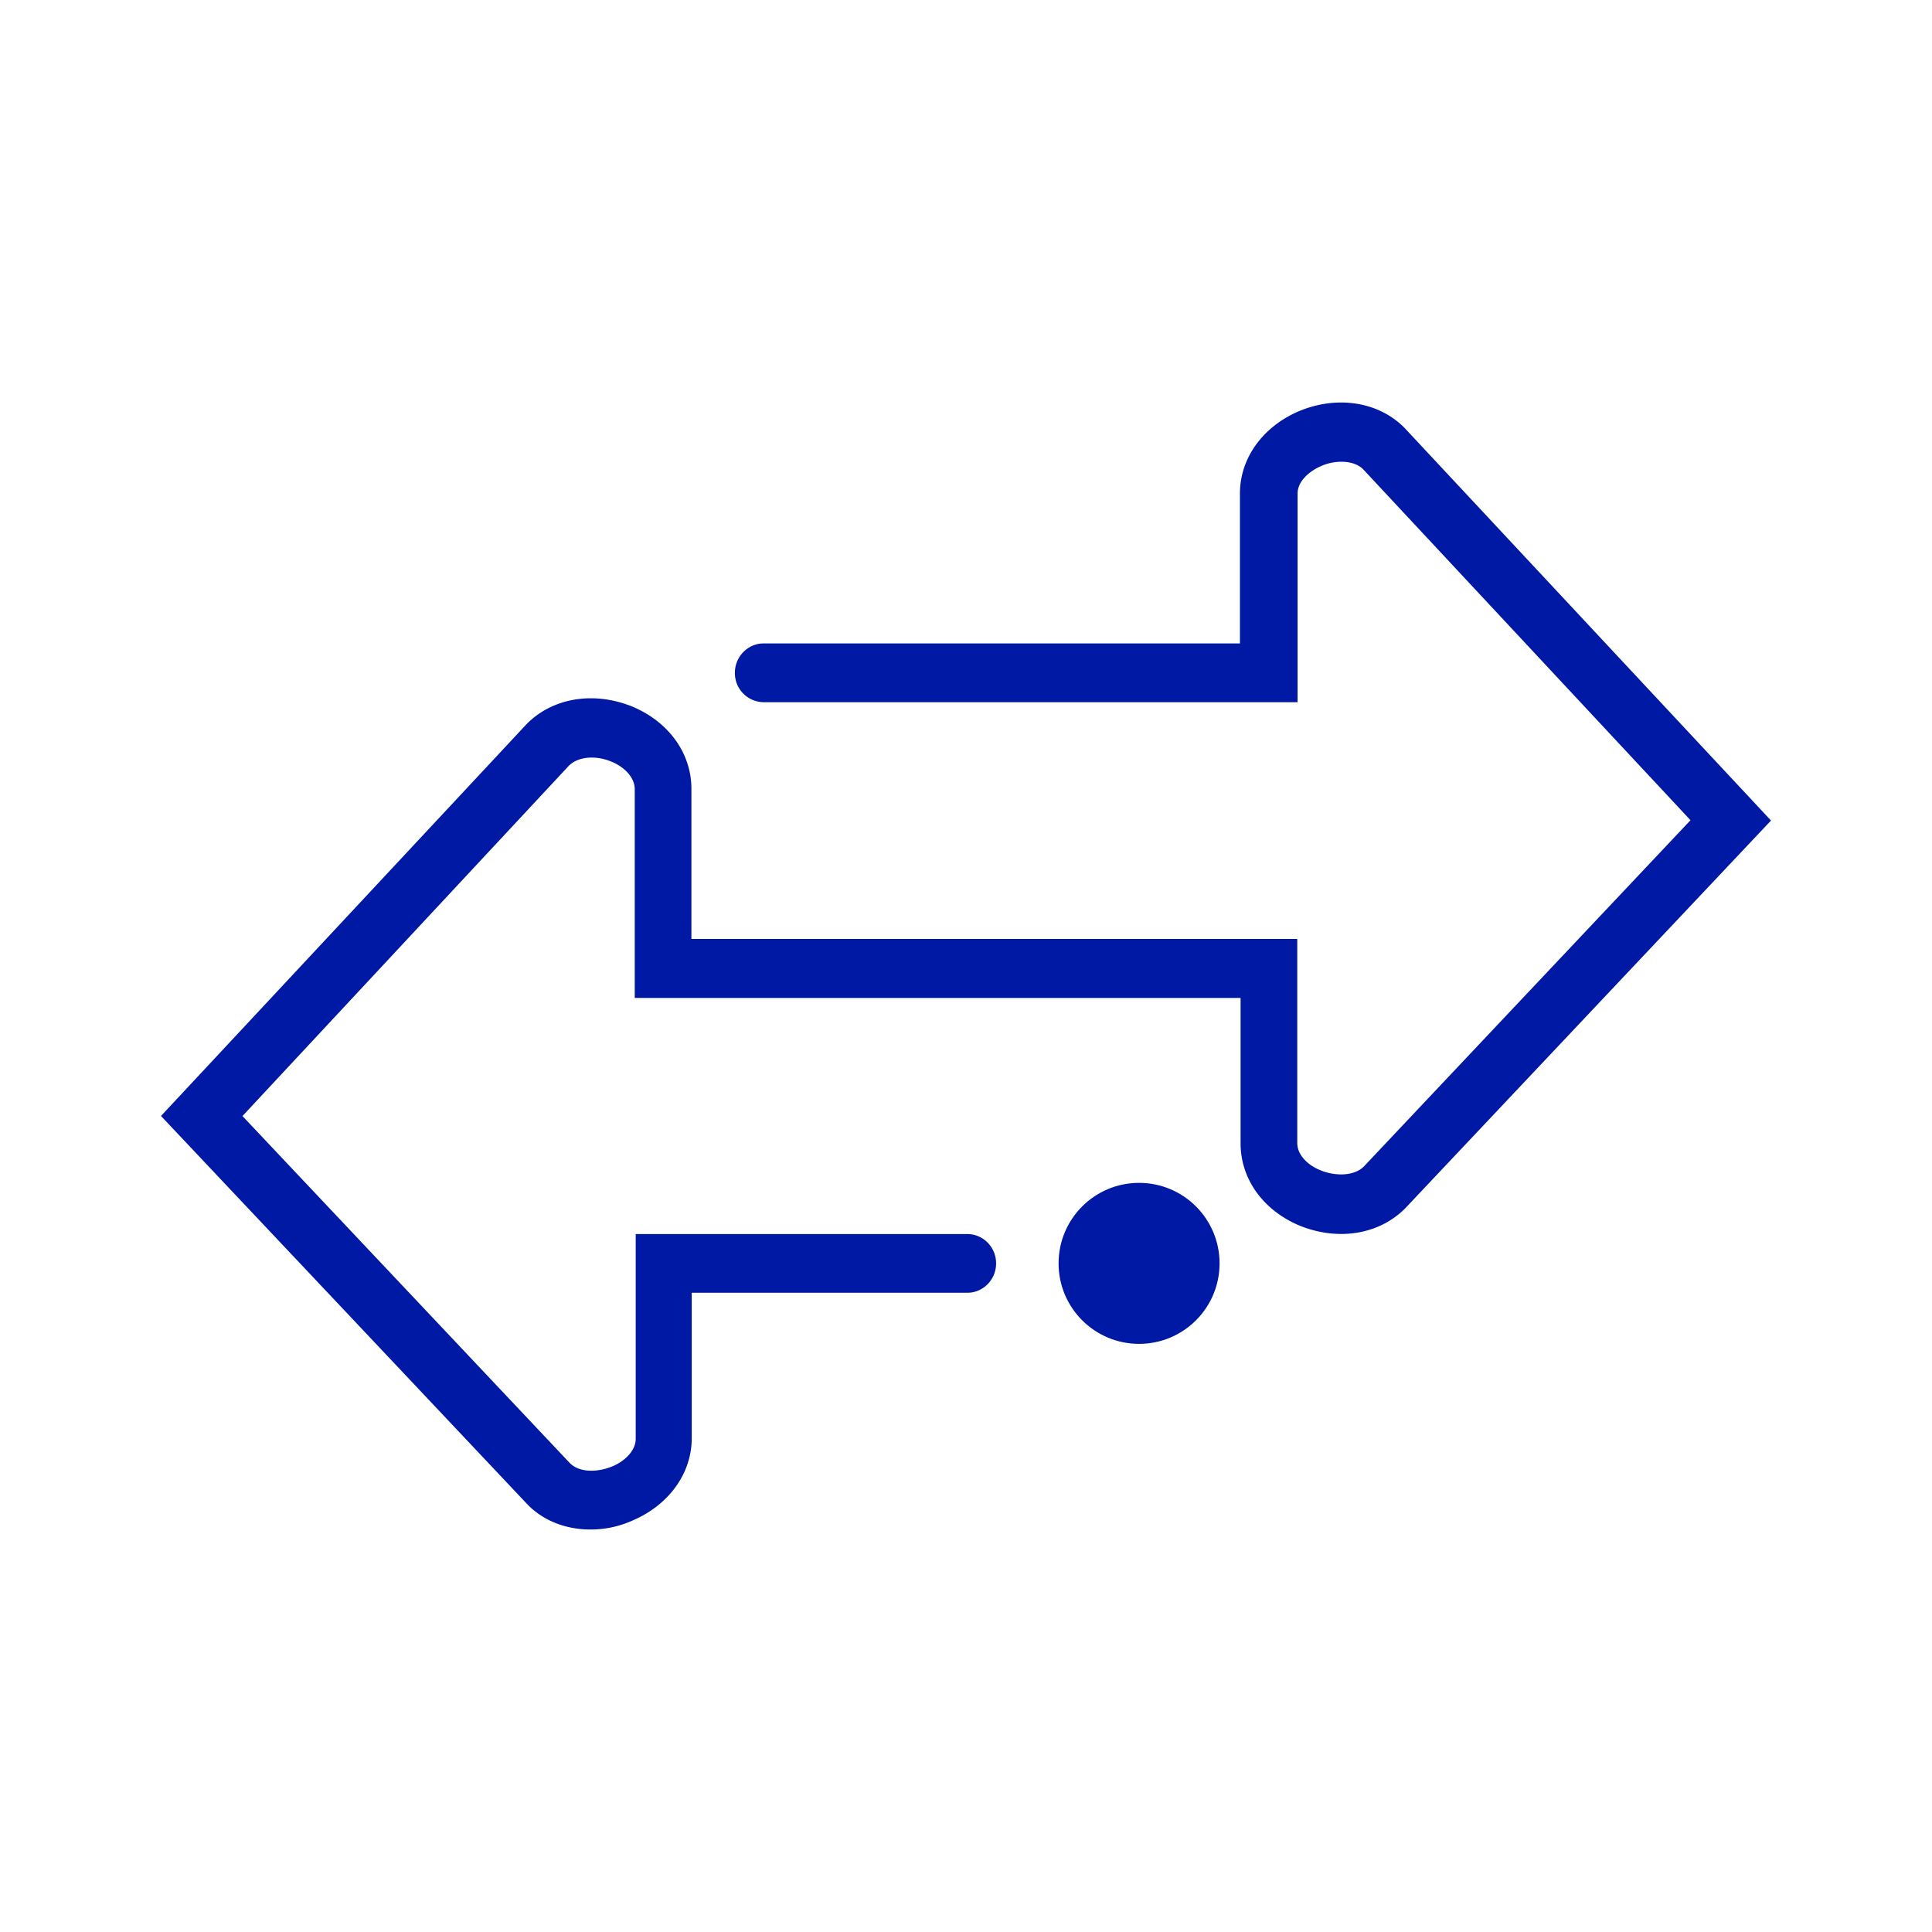 <svg width="24" height="24" xmlns="http://www.w3.org/2000/svg"><g transform="translate(2 5)" fill="#0019A5" fill-rule="nonzero"><circle cx="12.15" cy="10.694" r="1"/><path d="M5.333 14c-.3 0-.584-.107-.784-.315L0 8.863l4.54-4.866c.325-.332.841-.414 1.321-.217.452.192.728.582.728 1.02v1.864h7.526v2.535c0 .156.144.283.292.34.16.066.404.082.536-.049L19 5.189 14.935.831c-.12-.123-.364-.115-.524-.041-.136.057-.292.184-.292.34v2.593H7.485a.361.361 0 0 1-.356-.365c0-.2.16-.365.356-.365h5.918V1.13c0-.439.284-.828.728-1.02.476-.201.996-.123 1.32.209L20 5.193l-4.54 4.813c-.325.332-.841.414-1.321.217-.452-.192-.728-.581-.728-1.02V7.397H5.885V4.804c0-.156-.144-.283-.284-.34-.168-.074-.404-.082-.536.05l-4.053 4.35 4.065 4.309c.128.13.364.114.536.04.136-.057.284-.184.284-.34V10.33h4.121c.196 0 .356.164.356.364 0 .201-.16.365-.356.365H6.593v1.806c0 .439-.284.828-.728 1.02a1.26 1.26 0 0 1-.532.115Z"/></g></svg>